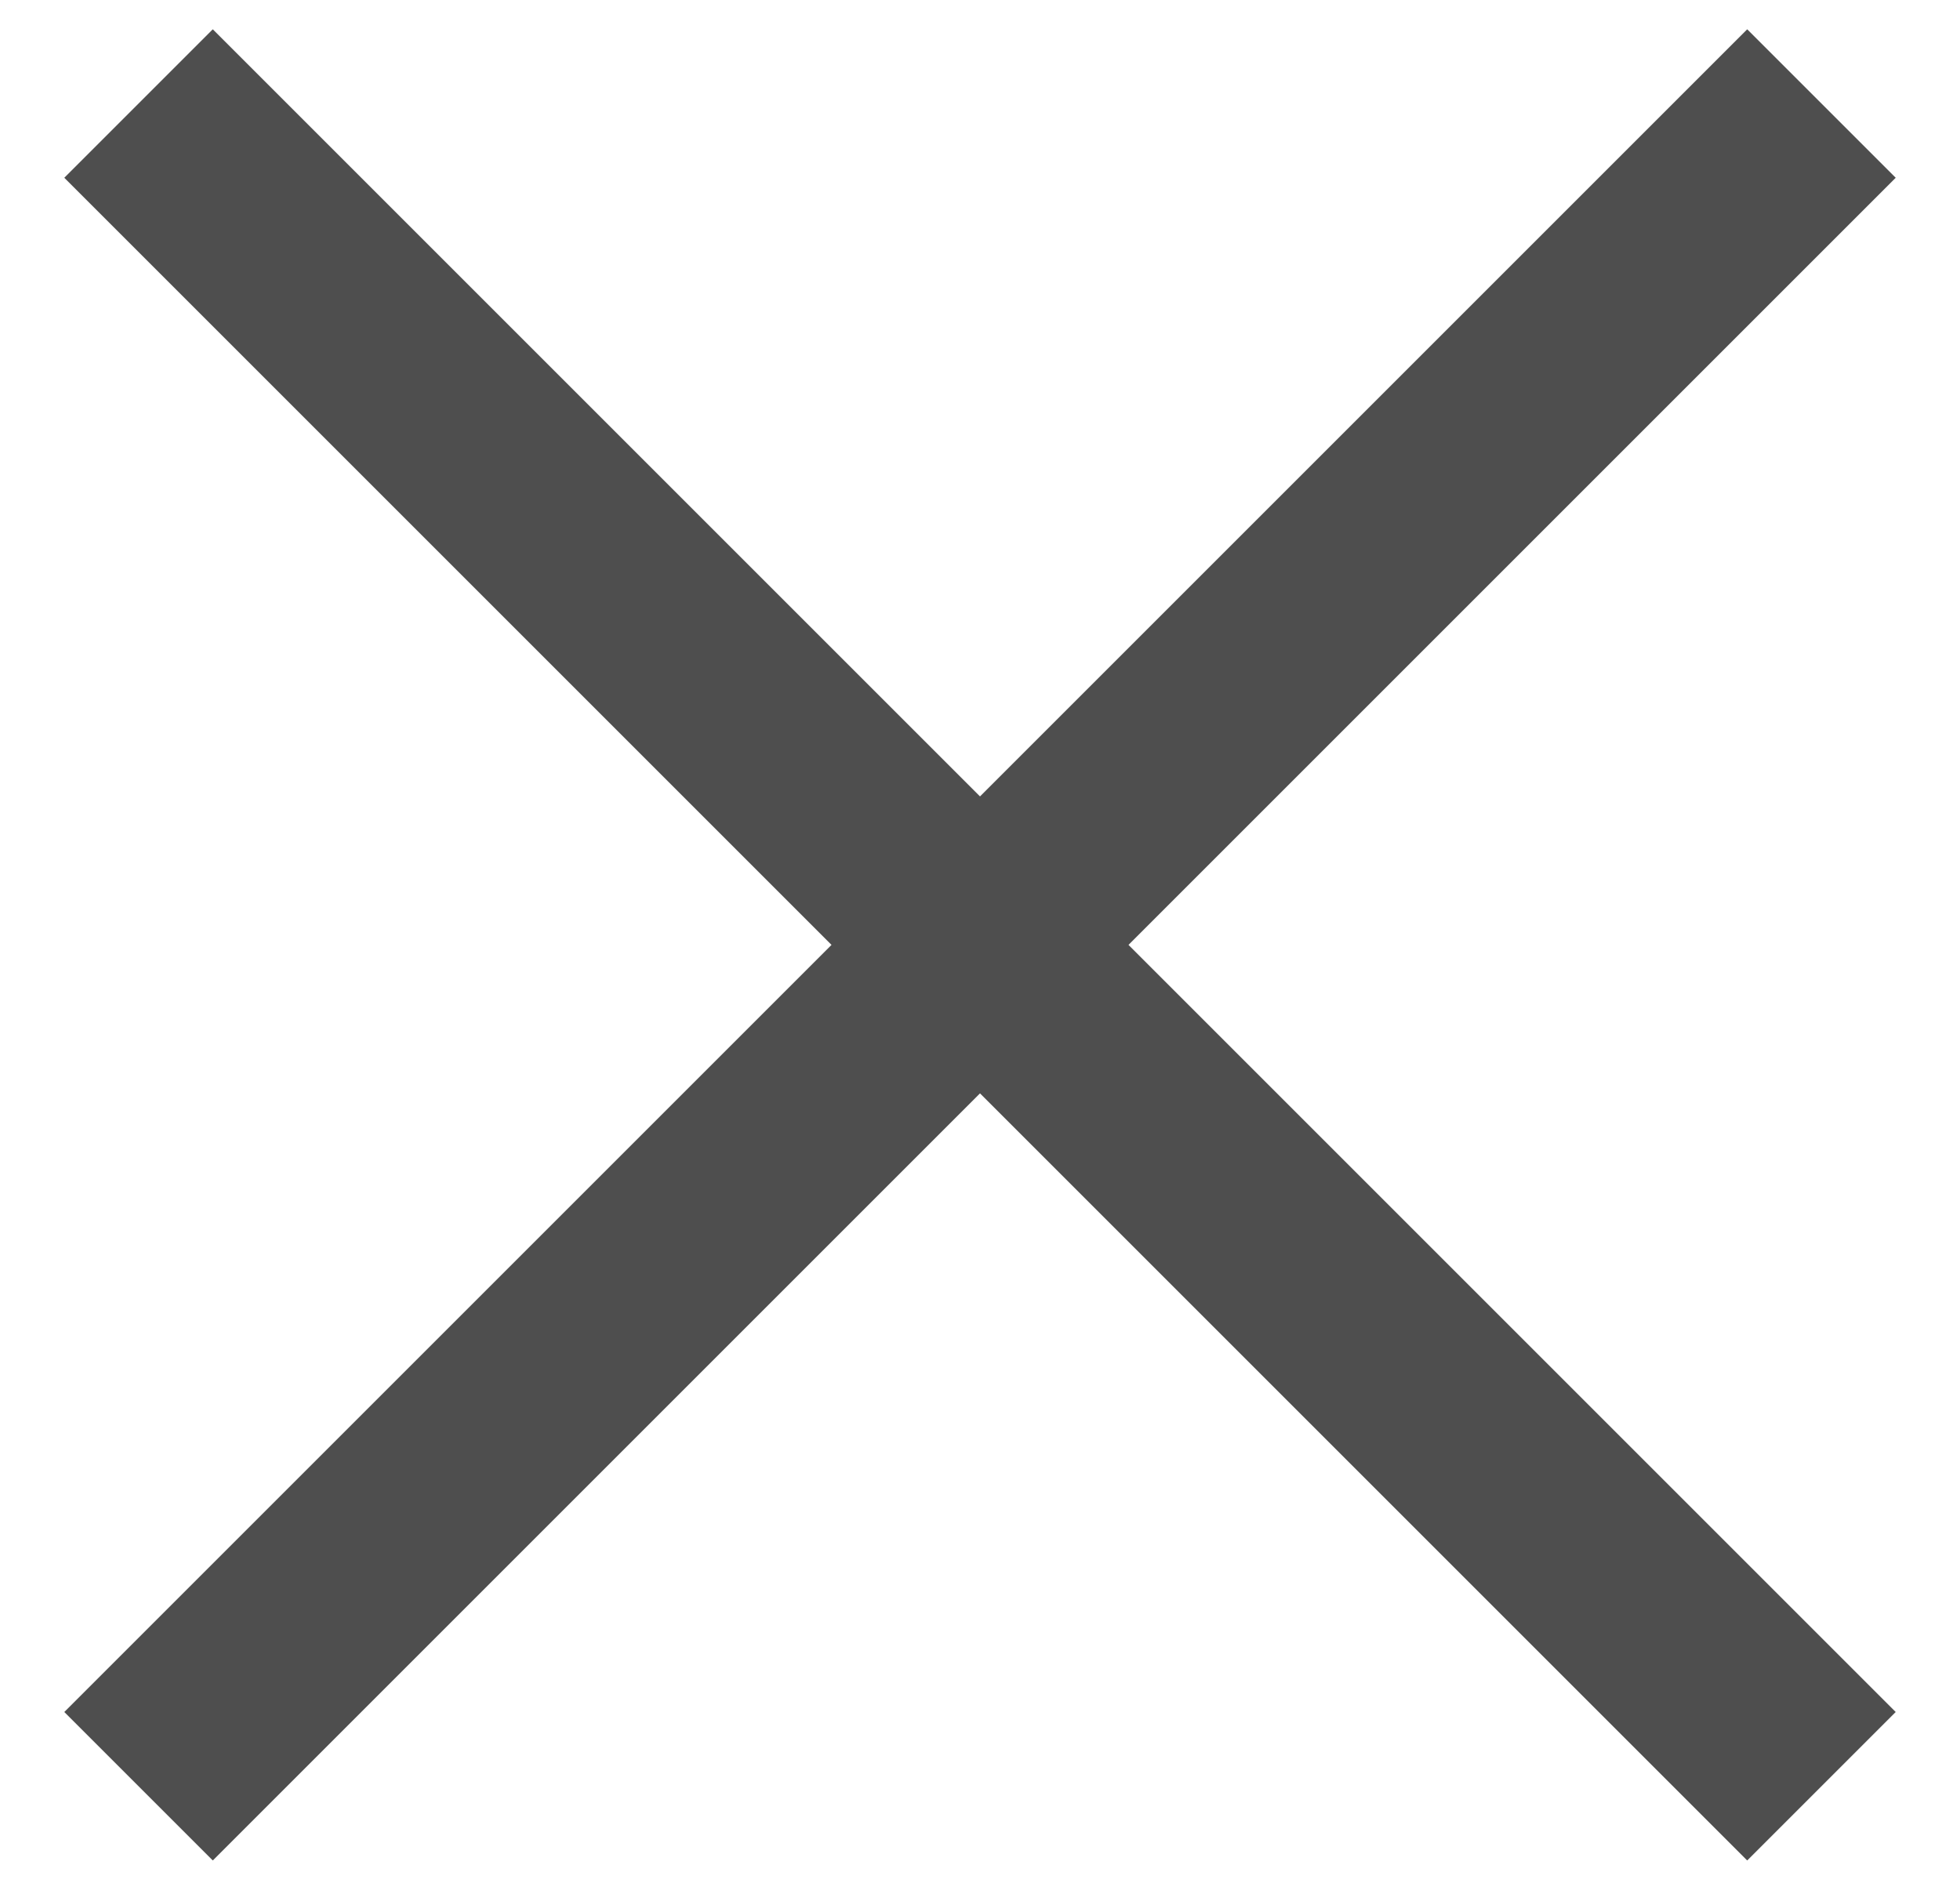 <?xml version="1.0" encoding="UTF-8"?>
<svg width="28px" height="27px" viewBox="0 0 28 27" version="1.1" xmlns="http://www.w3.org/2000/svg" xmlns:xlink="http://www.w3.org/1999/xlink">
    <title>Group</title>
    <g id="Page-1" stroke="none" stroke-width="1" fill="none" fill-rule="evenodd">
        <g id="Group" transform="translate(0, 0)" fill="#4e4e4e">
            <rect id="Rectangle-Copy-4" transform="translate(14, 13.5) rotate(-315) translate(-14, -13.5) " x="-3" y="12" width="34" height="3"></rect>
            <rect id="Rectangle-Copy-6" transform="translate(14, 13.5) rotate(-45) translate(-14, -13.5) " x="-3" y="12" width="34" height="3"></rect>
        </g>
    </g>
</svg>